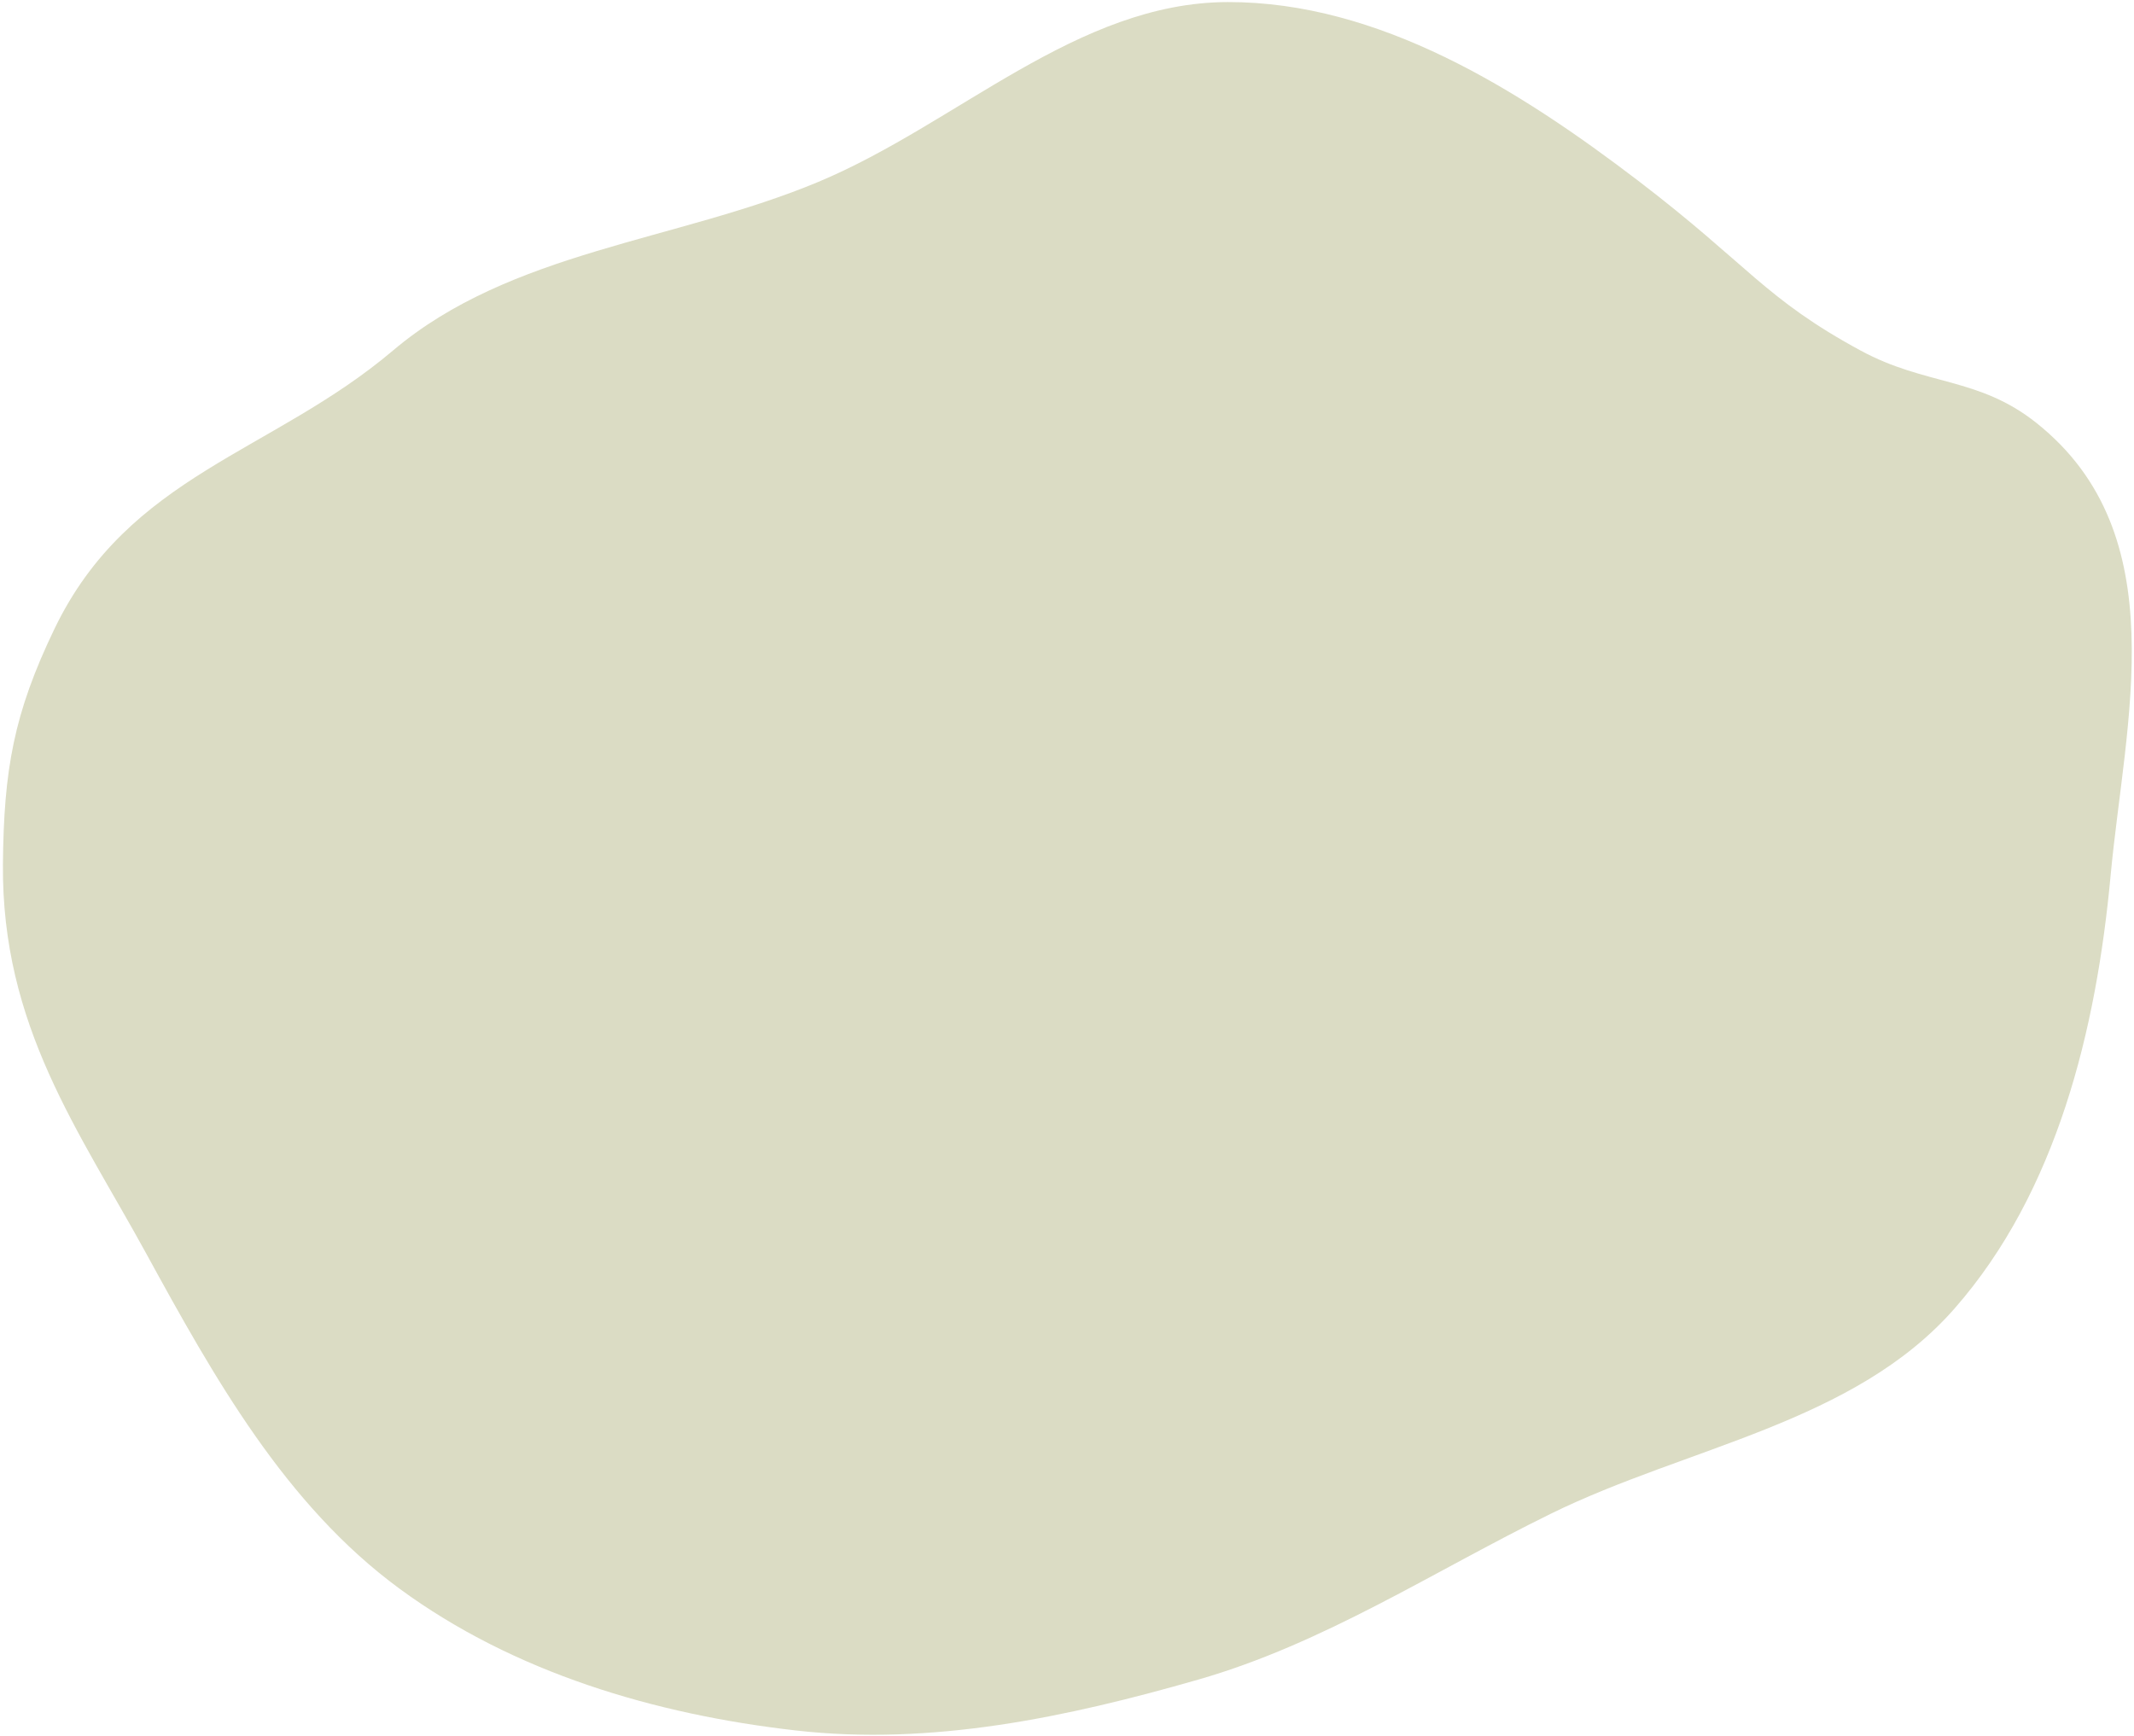 <svg width="510" height="415" viewBox="0 0 510 415" fill="none" xmlns="http://www.w3.org/2000/svg">
<path fill-rule="evenodd" clip-rule="evenodd" d="M293.468 0.494C329.521 0.443 362.887 21.342 391.537 43.224C417.879 63.345 421.716 71.356 444.671 83.793C460.289 92.254 472.838 90.048 486.726 101.123C520.177 127.798 507.821 172.477 504.415 209.241C500.994 246.164 491.564 284.871 467.117 312.755C443.077 340.174 403.398 345.729 370.659 361.795C342.472 375.627 316.538 392.792 286.359 401.459C254.967 410.474 222.662 417.312 190.211 413.615C156.517 409.778 122.801 399.79 95.471 379.717C68.179 359.672 51.162 329.256 34.91 299.552C18.873 270.244 0.35 245.224 0.701 206.513C0.904 184.025 3.273 170.522 13.038 150.265C30.789 113.44 64.992 108.266 93.904 83.793C122.021 59.991 161.523 57.687 195.521 43.496C228.79 29.61 257.416 0.544 293.468 0.494Z" fill="#DBDCC4"/>
</svg>
